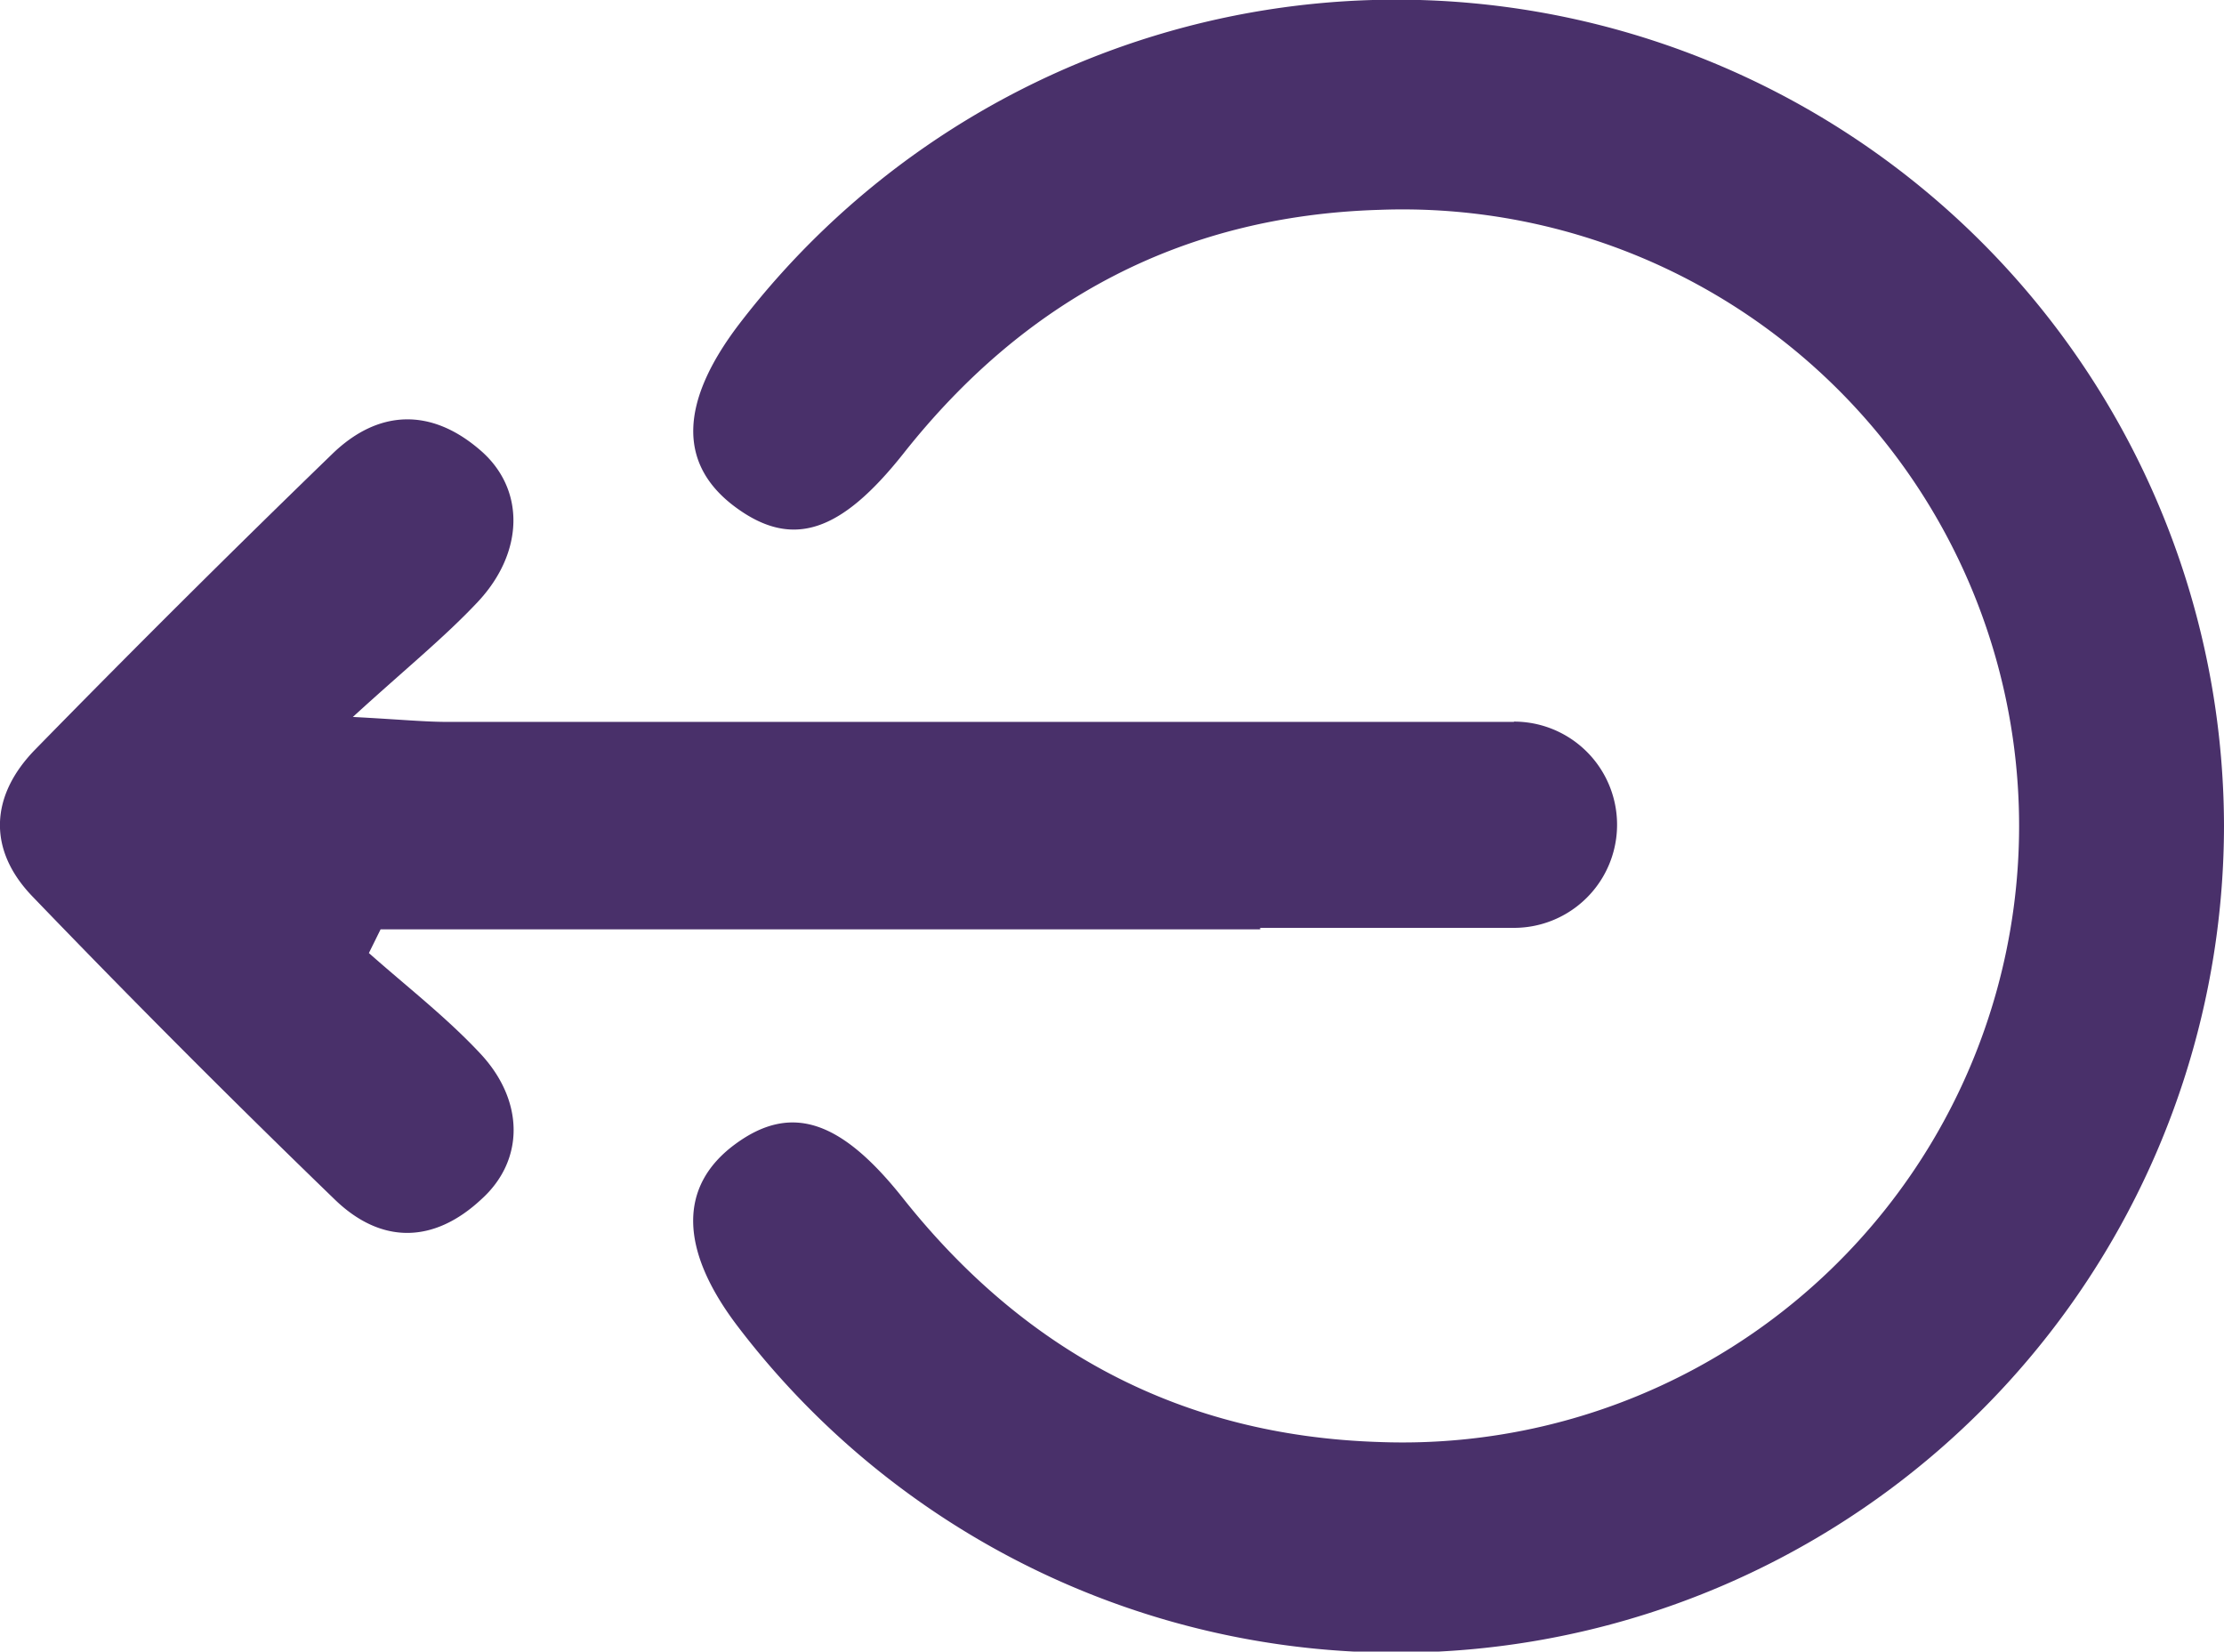 <svg xmlns="http://www.w3.org/2000/svg" viewBox="0 0 148.37 110.18"><defs><style>.cls-1{fill:#49306a;}</style></defs><g id="Ebene_2" data-name="Ebene 2"><g id="Ebene_2-2" data-name="Ebene 2"><path class="cls-1" d="M101,48.16H29.88c-1.56,0-3.12-.16-6.34-.33,3.5-3.2,6.08-5.28,8.32-7.66C35,36.83,35.05,32.58,32,30c-3.26-2.8-6.78-2.69-9.85.3Q12.13,40,2.35,50c-3,3.07-3.21,6.67-.18,9.81Q12.07,70.1,22.31,80c3.08,3,6.6,3,9.81,0C35,77.4,35,73.41,32,70.24c-2.26-2.41-4.91-4.46-7.39-6.66L25.39,62H84.07v-.1H101a6.88,6.88,0,0,0,0-13.76Z"/><path class="cls-1" d="M148.37,55.09A55.22,55.22,0,0,0,49.32,21.61c-4,5.24-4.1,9.38-.26,12.22s7.07,1.64,11.2-3.56C68.37,20,78.87,14.4,92,14A41.13,41.13,0,1,1,92,96.2c-13.17-.42-23.67-6.06-31.78-16.29-4.13-5.2-7.46-6.33-11.2-3.56s-3.75,7,.26,12.22A55.22,55.22,0,0,0,148.37,55.1Z"/></g></g></svg>
